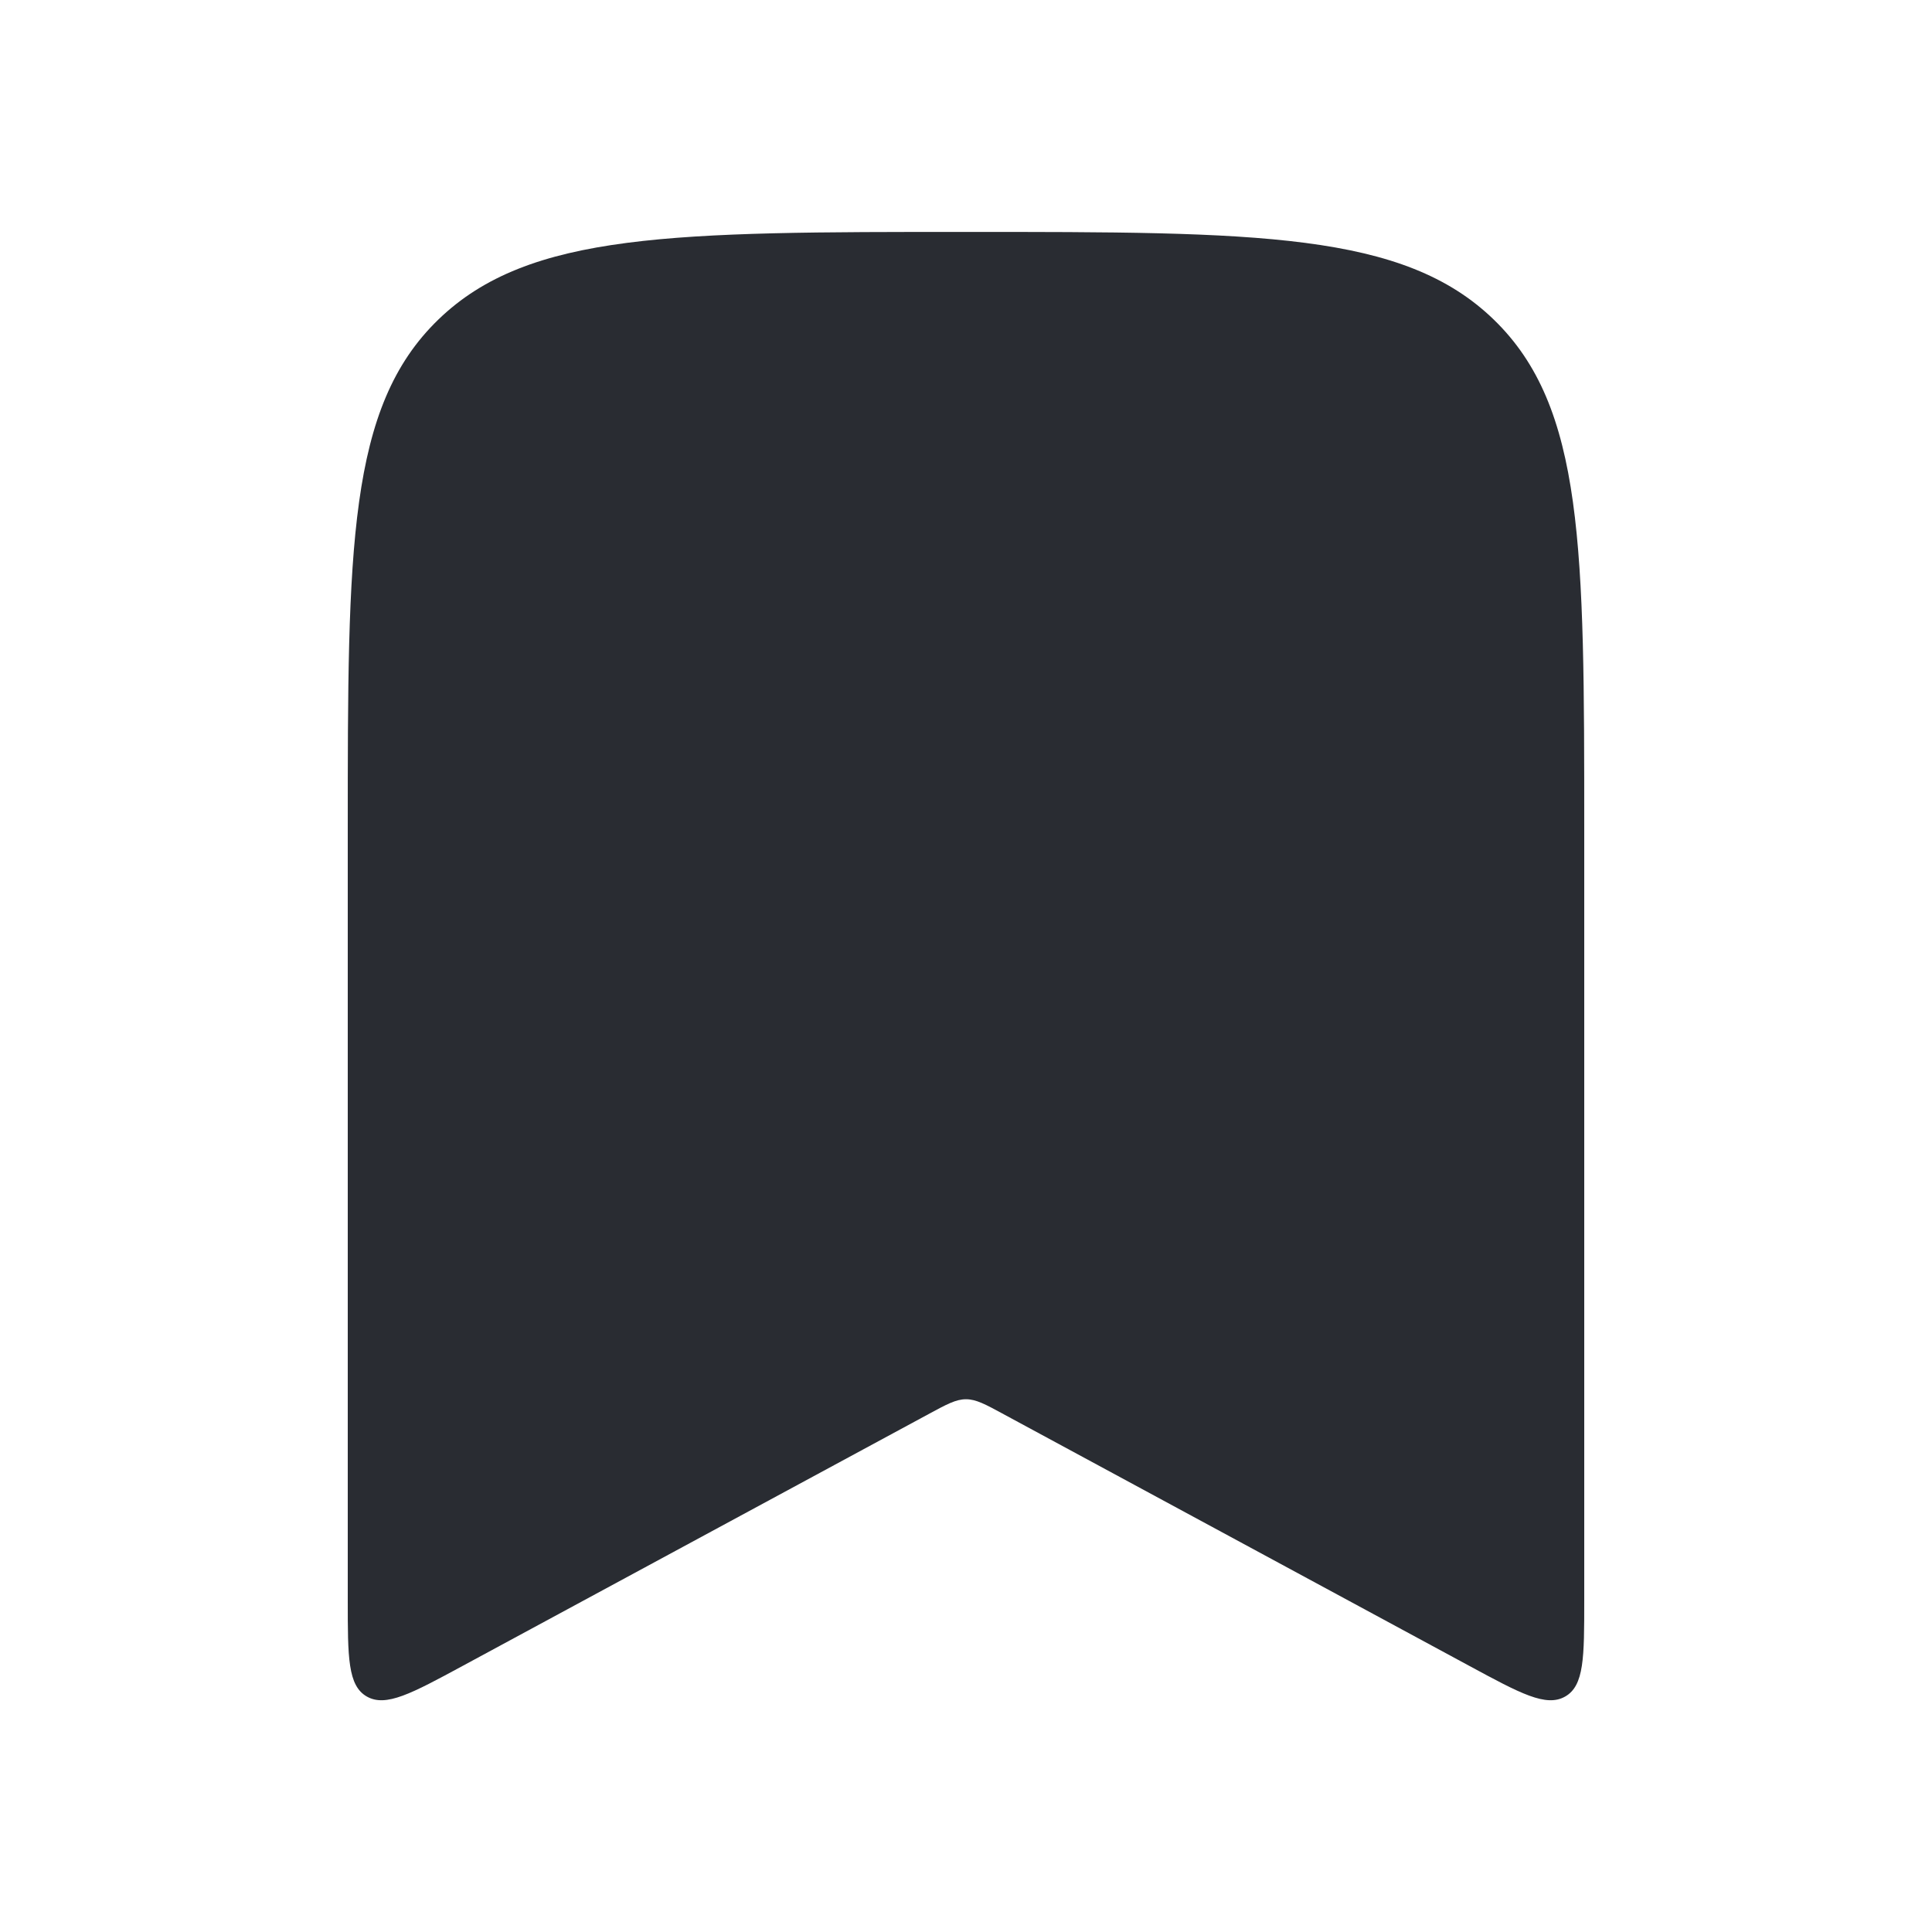 <svg width="24" height="24" viewBox="0 0 24 24" fill="none" xmlns="http://www.w3.org/2000/svg">
<path d="M4.32 10.315C4.32 6.81 4.32 5.058 5.445 3.97C6.57 2.881 8.38 2.881 12 2.881C15.621 2.881 17.431 2.881 18.556 3.97C19.68 5.058 19.68 6.81 19.68 10.315V19.883C19.68 20.588 19.68 20.94 19.443 21.075C19.206 21.21 18.888 21.038 18.252 20.694L12.468 17.568C12.24 17.444 12.125 17.382 12 17.382C11.875 17.382 11.761 17.444 11.532 17.568L5.748 20.694C5.112 21.038 4.794 21.21 4.557 21.075C4.32 20.94 4.32 20.588 4.32 19.883V10.315Z" fill="#292C32"/>
</svg>
